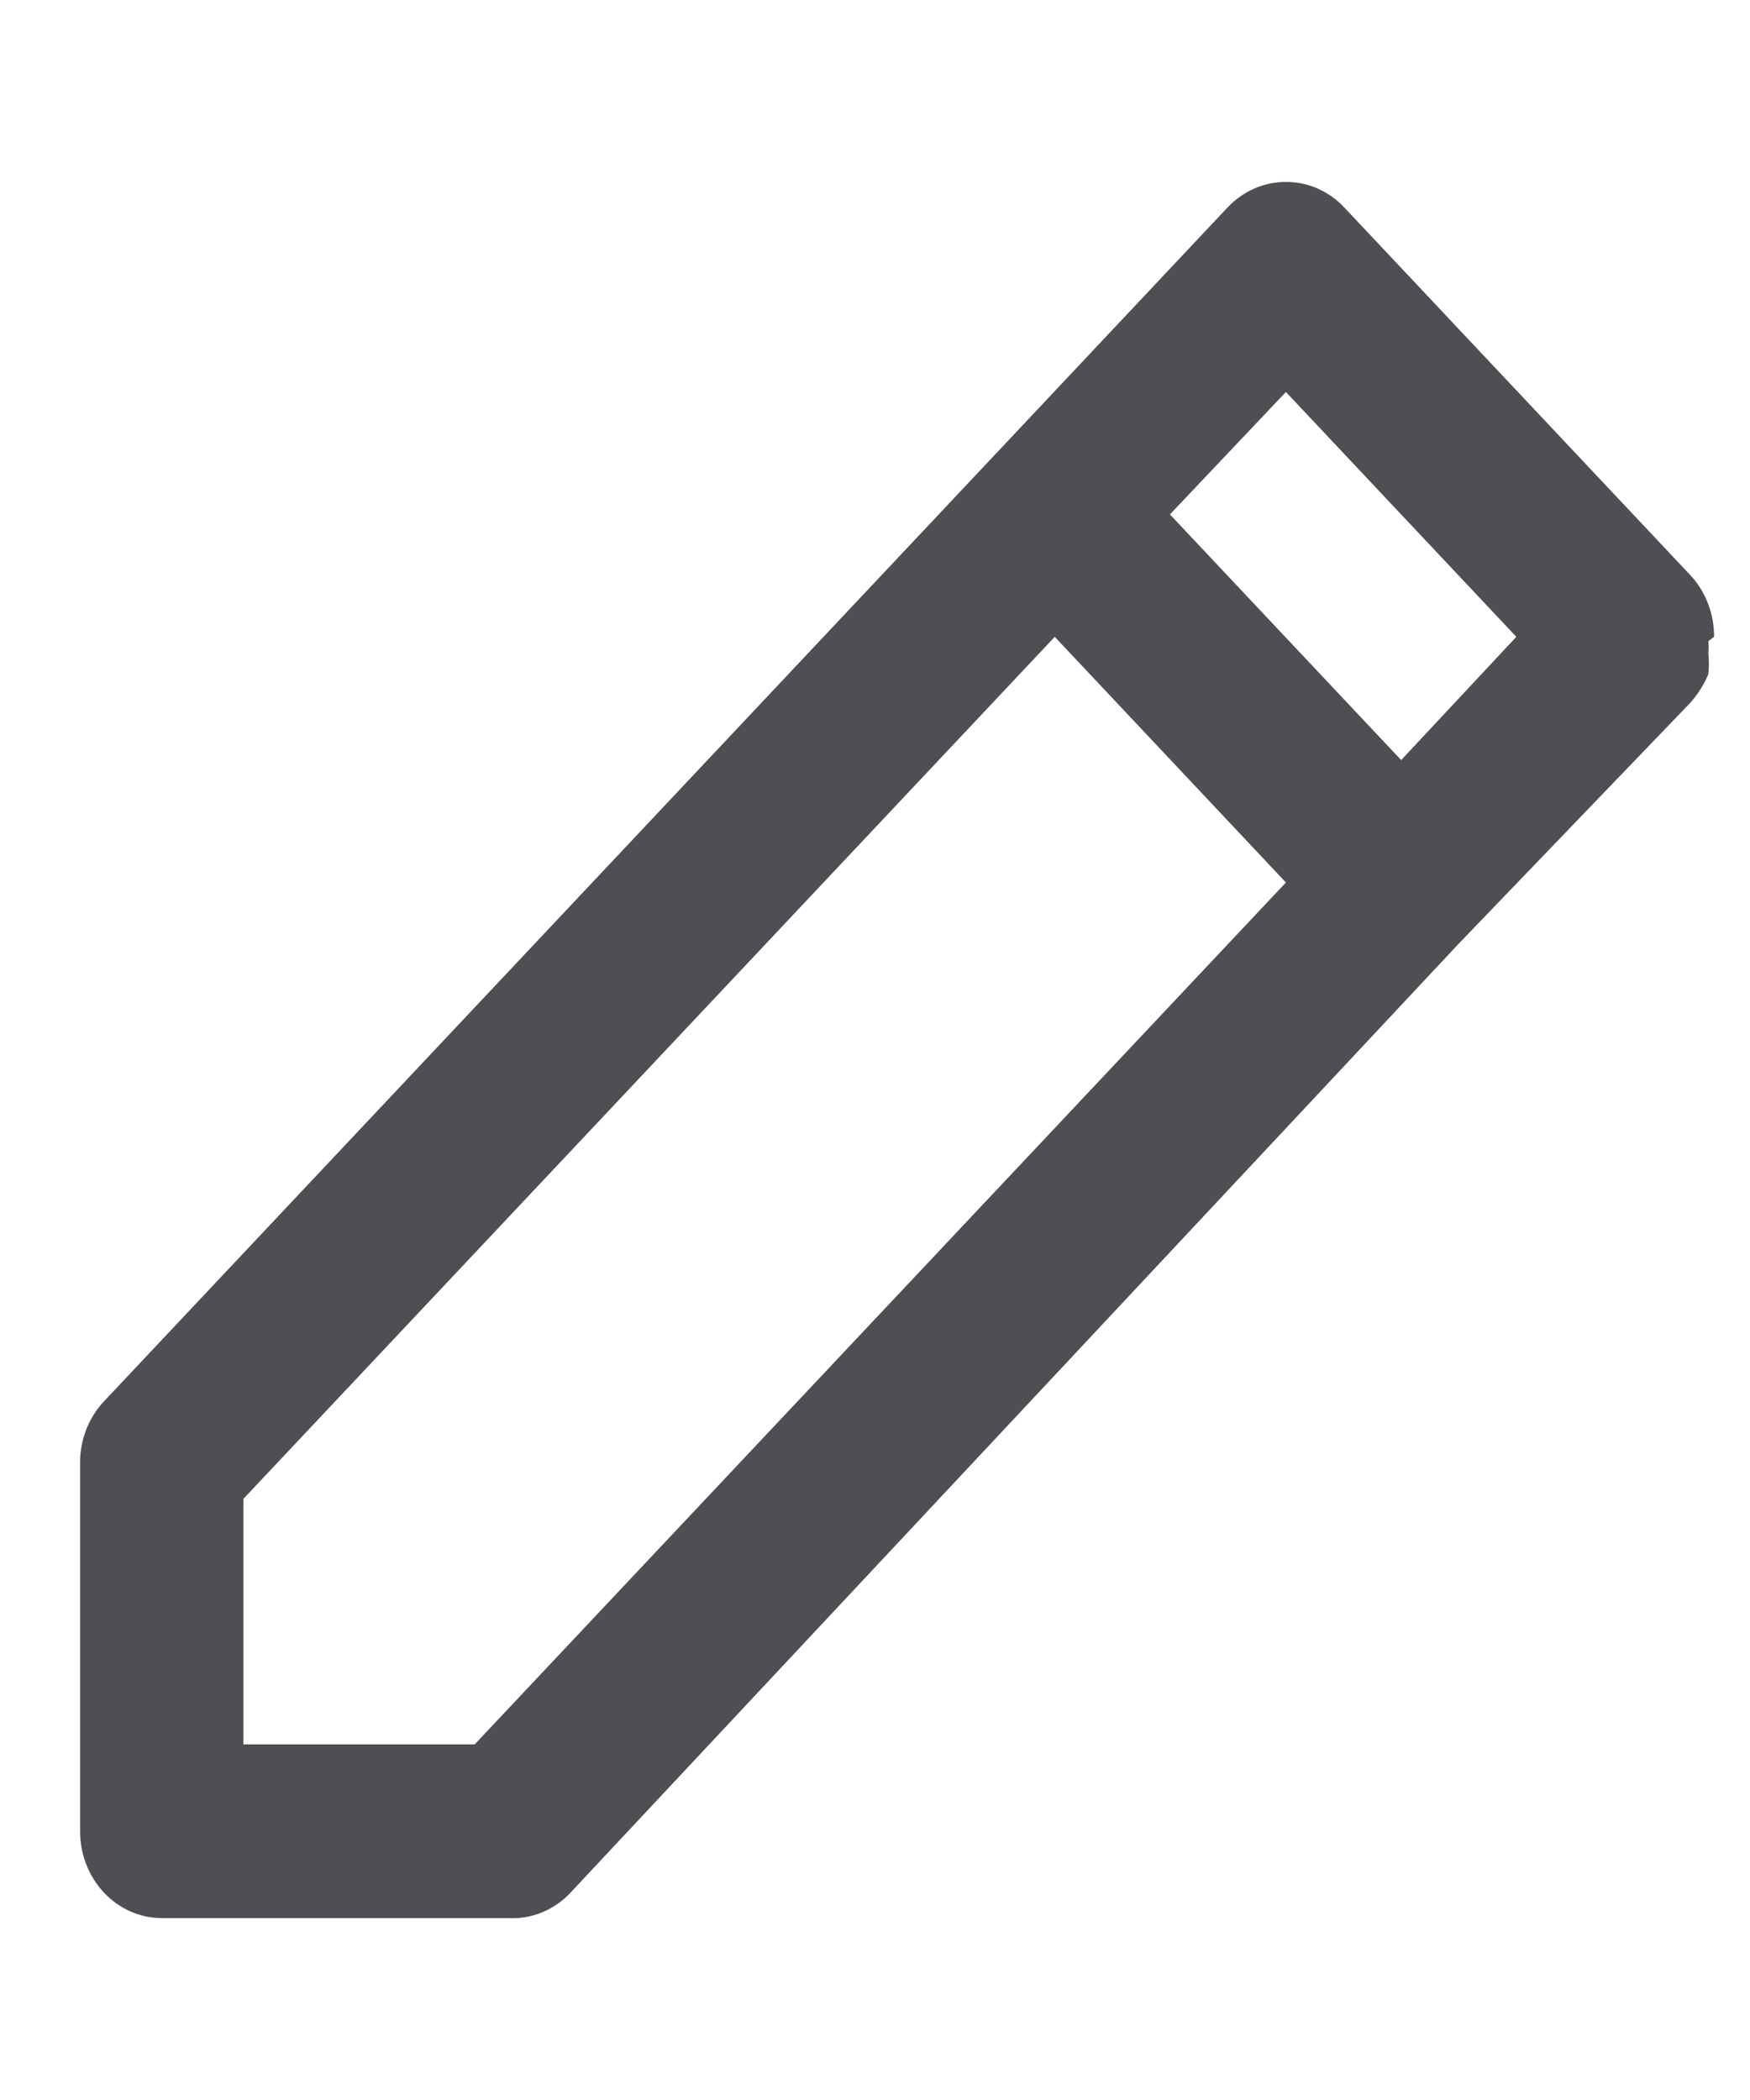 <svg width="20" height="24" viewBox="0 0 21 21" fill="none" xmlns="http://www.w3.org/2000/svg">
<path d="M20.569 5.542C20.569 5.405 20.545 5.269 20.496 5.142C20.447 5.015 20.375 4.899 20.284 4.802L16.127 0.385C16.036 0.289 15.927 0.213 15.808 0.161C15.688 0.109 15.56 0.083 15.431 0.083C15.302 0.083 15.174 0.109 15.055 0.161C14.935 0.213 14.827 0.289 14.735 0.385L11.961 3.333L1.245 14.719C1.154 14.816 1.082 14.932 1.033 15.059C0.985 15.185 0.96 15.321 0.961 15.458V19.875C0.961 20.151 1.064 20.416 1.248 20.612C1.432 20.807 1.681 20.917 1.941 20.917H6.098C6.235 20.925 6.372 20.902 6.501 20.85C6.629 20.798 6.746 20.718 6.843 20.615L17.5 9.229L20.284 6.333C20.374 6.232 20.447 6.116 20.5 5.99C20.509 5.907 20.509 5.823 20.5 5.74C20.505 5.691 20.505 5.642 20.5 5.594L20.569 5.542ZM5.696 18.833H2.921V15.886L12.657 5.542L15.431 8.49L5.696 18.833ZM16.814 7.021L14.039 4.073L15.431 2.604L18.196 5.542L16.814 7.021Z" fill="#4E4F54"/>
</svg>
